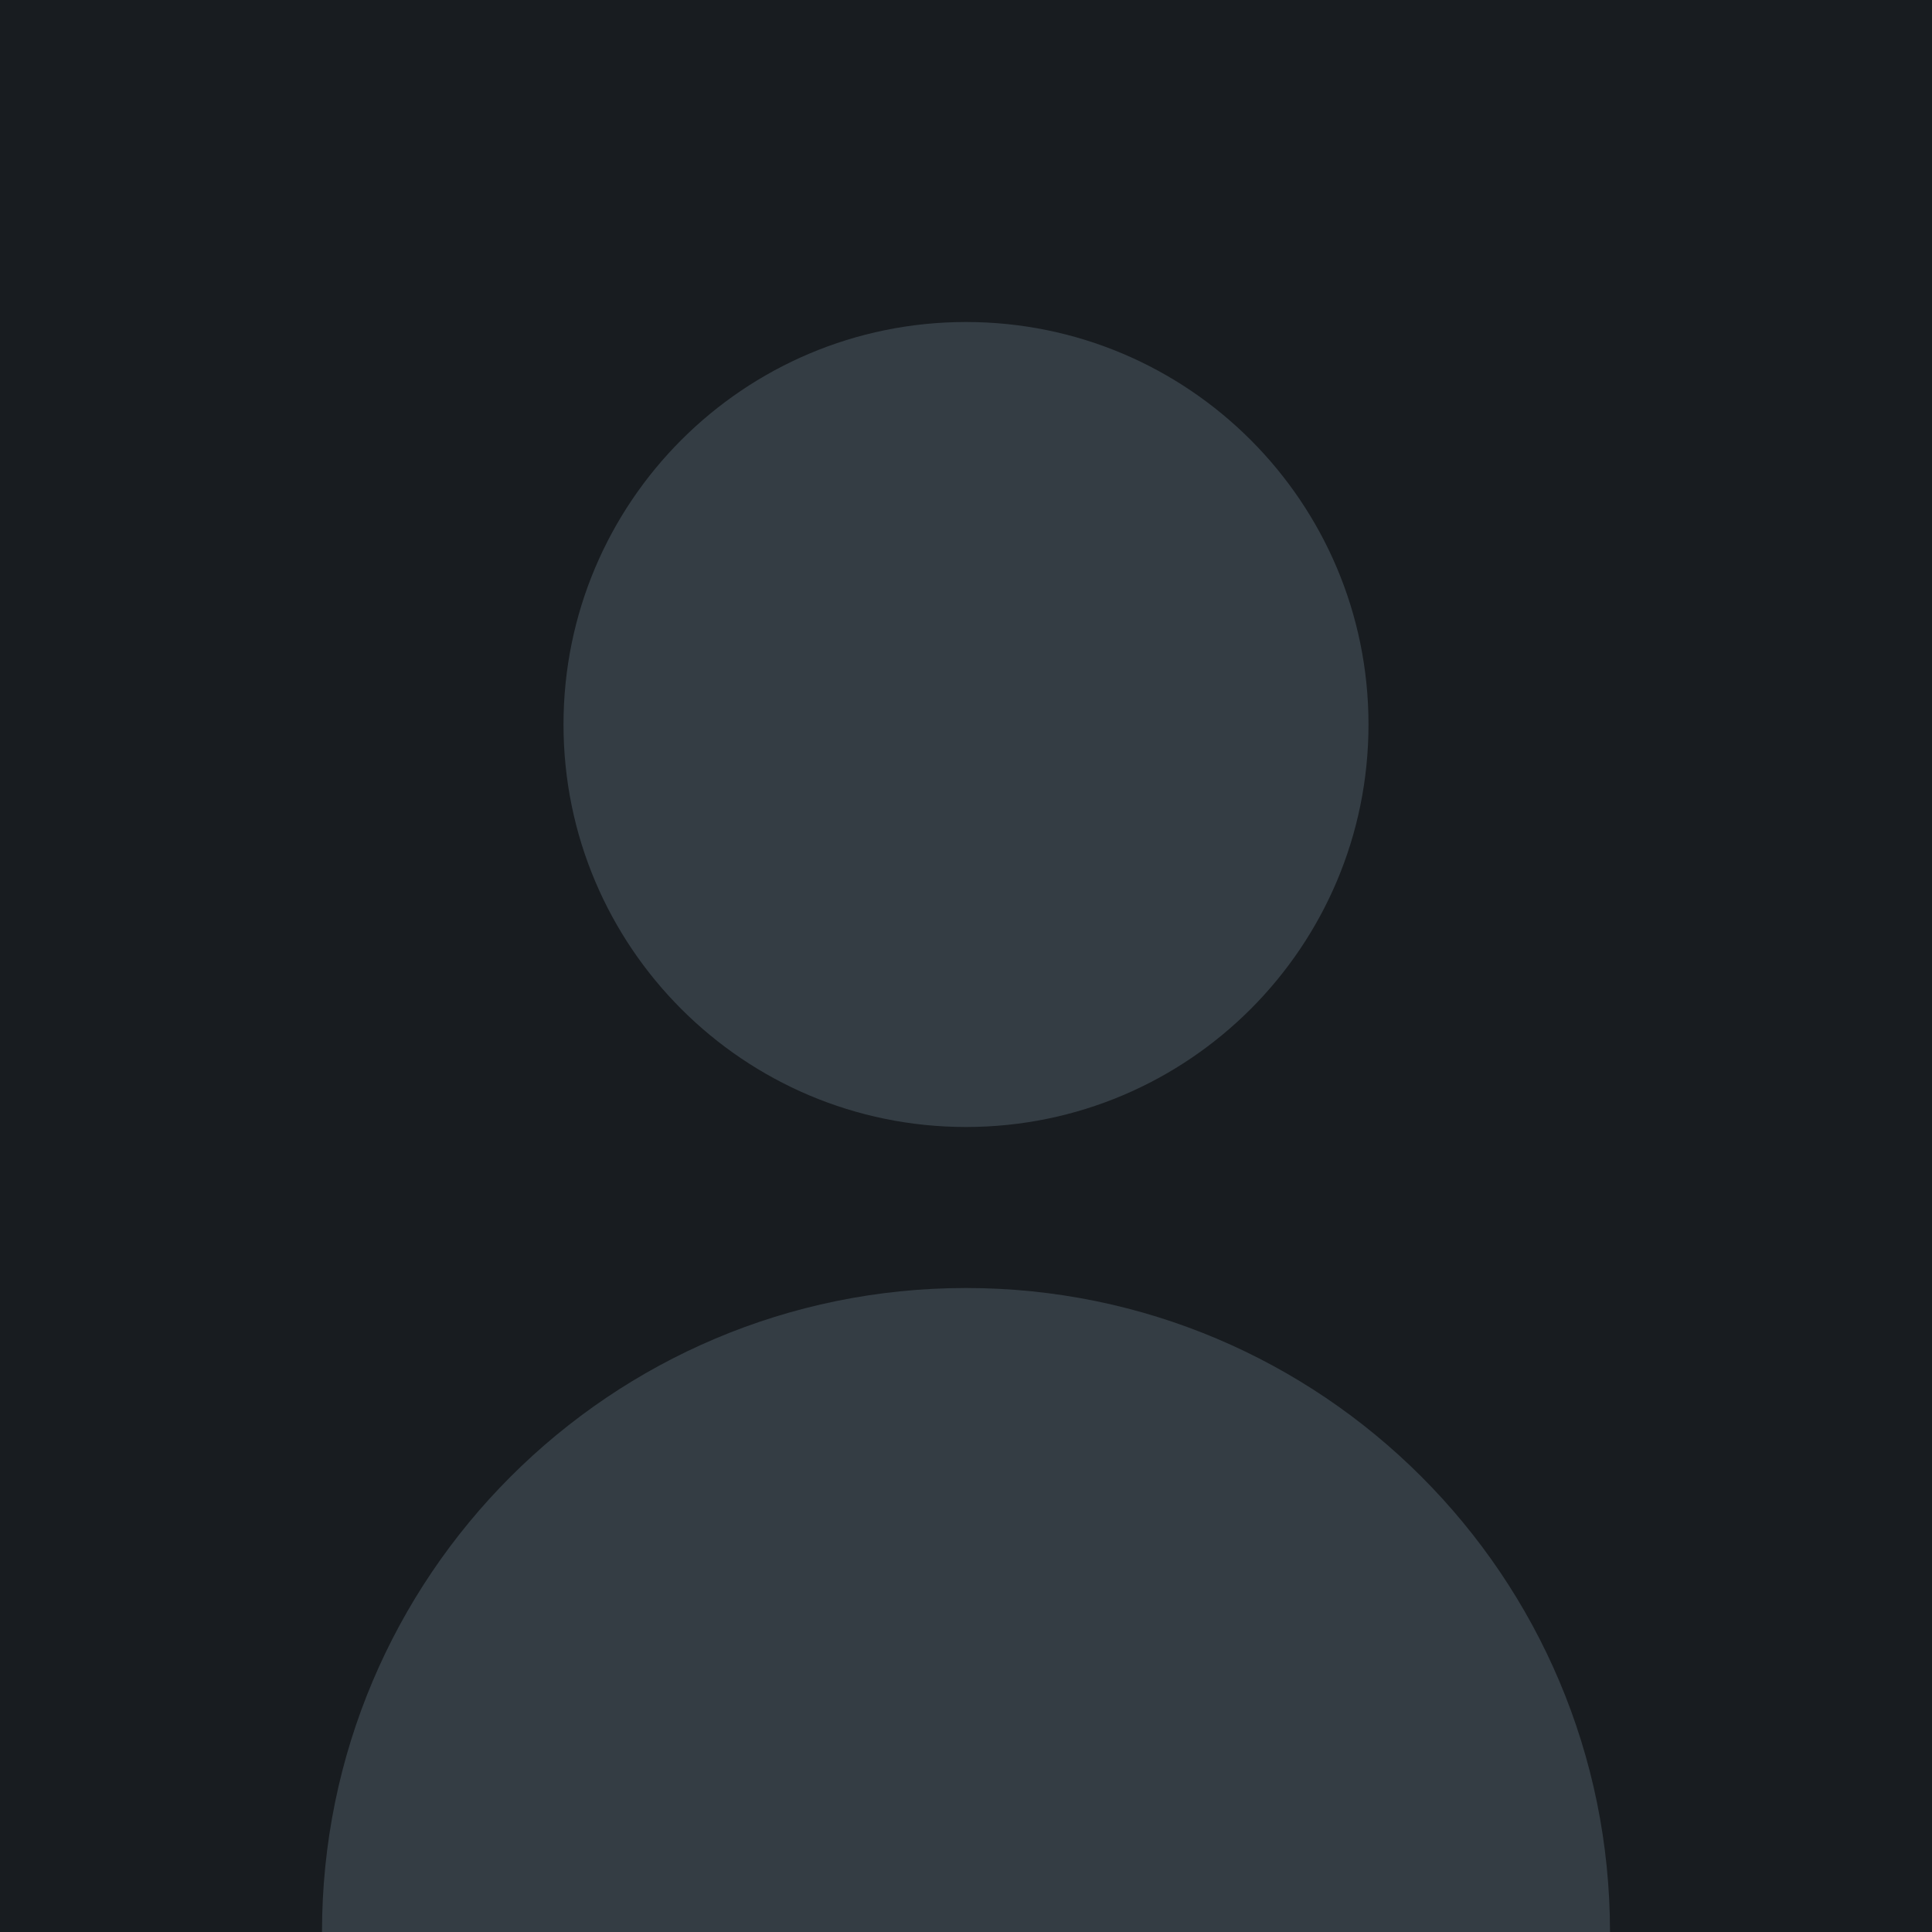 <svg width="136" height="136" viewBox="0 0 136 136" fill="none" xmlns="http://www.w3.org/2000/svg">
<rect width="136" height="136" fill="#181C20"/>
<path d="M96.333 51C96.333 66.648 83.648 79.333 68 79.333C52.352 79.333 39.667 66.648 39.667 51C39.667 35.352 52.352 22.667 68 22.667C83.648 22.667 96.333 35.352 96.333 51Z" fill="#343D44"/>
<path d="M22.667 136C22.667 110.963 42.963 90.667 68 90.667C93.037 90.667 113.333 110.963 113.333 136H22.667Z" fill="#343D44"/>
</svg>
